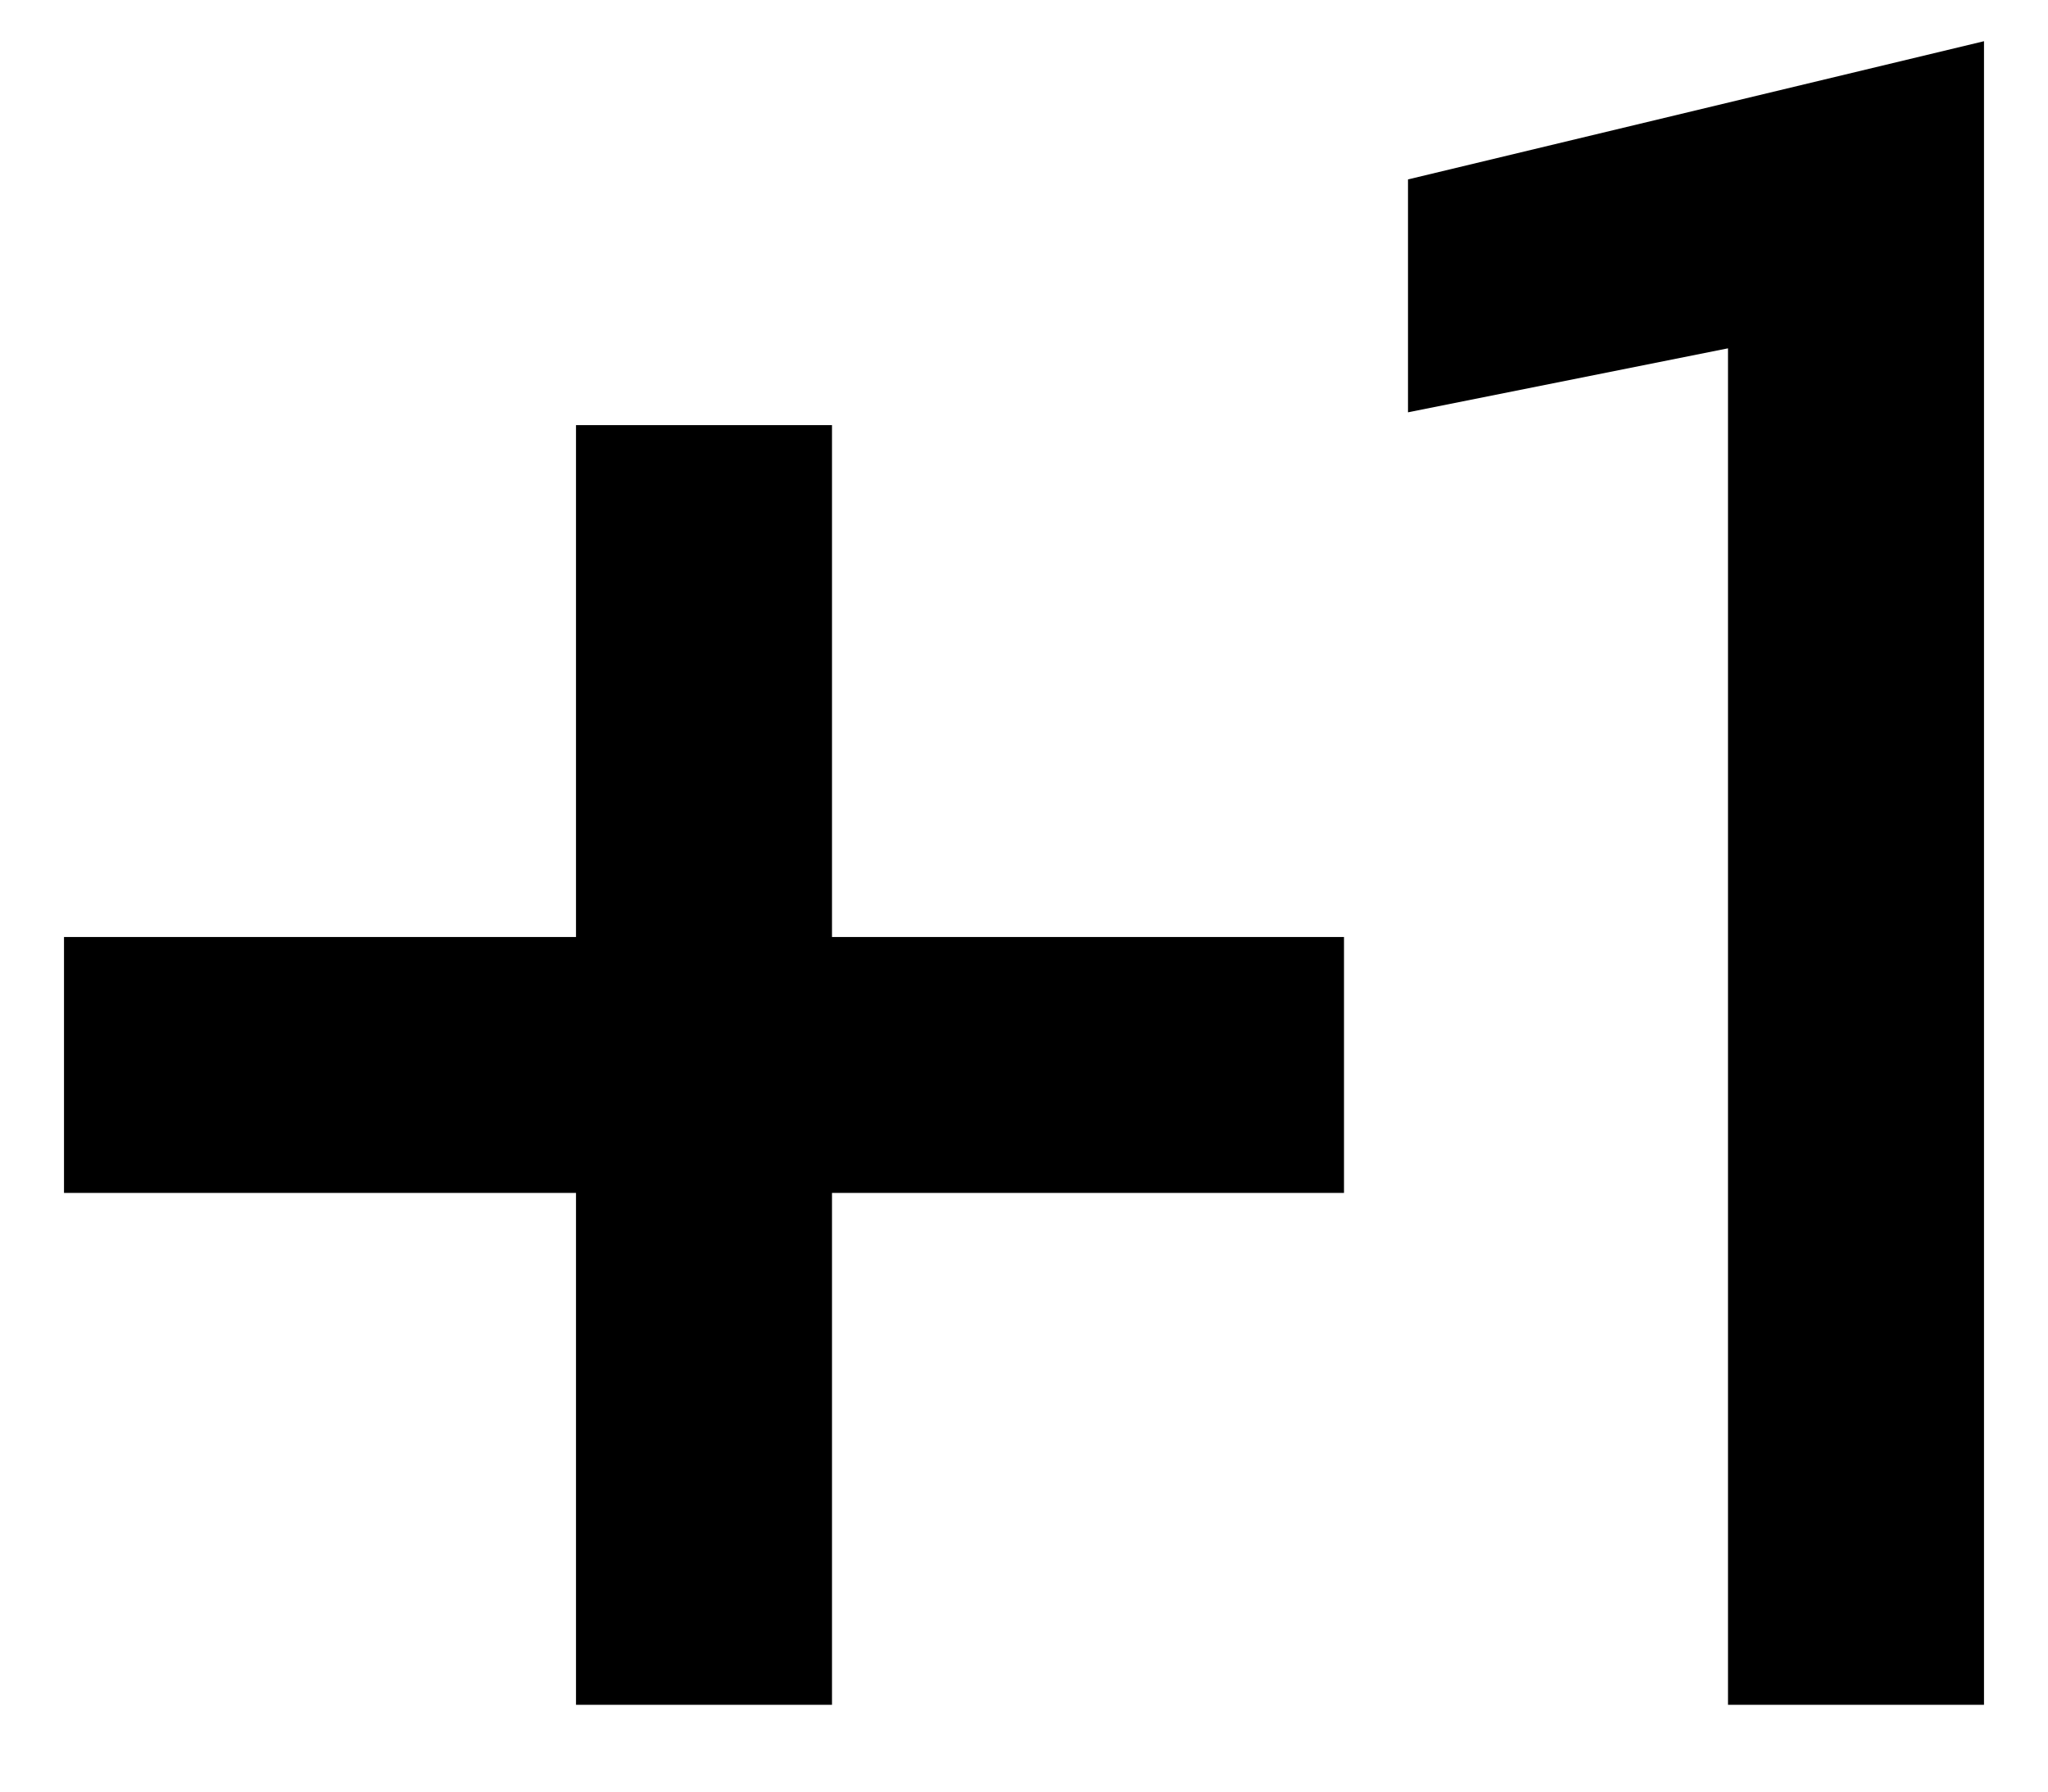 <svg width="16" height="14" viewBox="0 0 16 14" fill="none" xmlns="http://www.w3.org/2000/svg">
<path d="M6.5 3.322H4.5V7.322H0.5V9.322H4.5V13.322H6.5V9.322H10.5V7.322H6.5V3.322ZM11 1.402V3.222L13.5 2.722V13.322H15.5V0.322L11 1.402Z" fill="black"/>
</svg>
